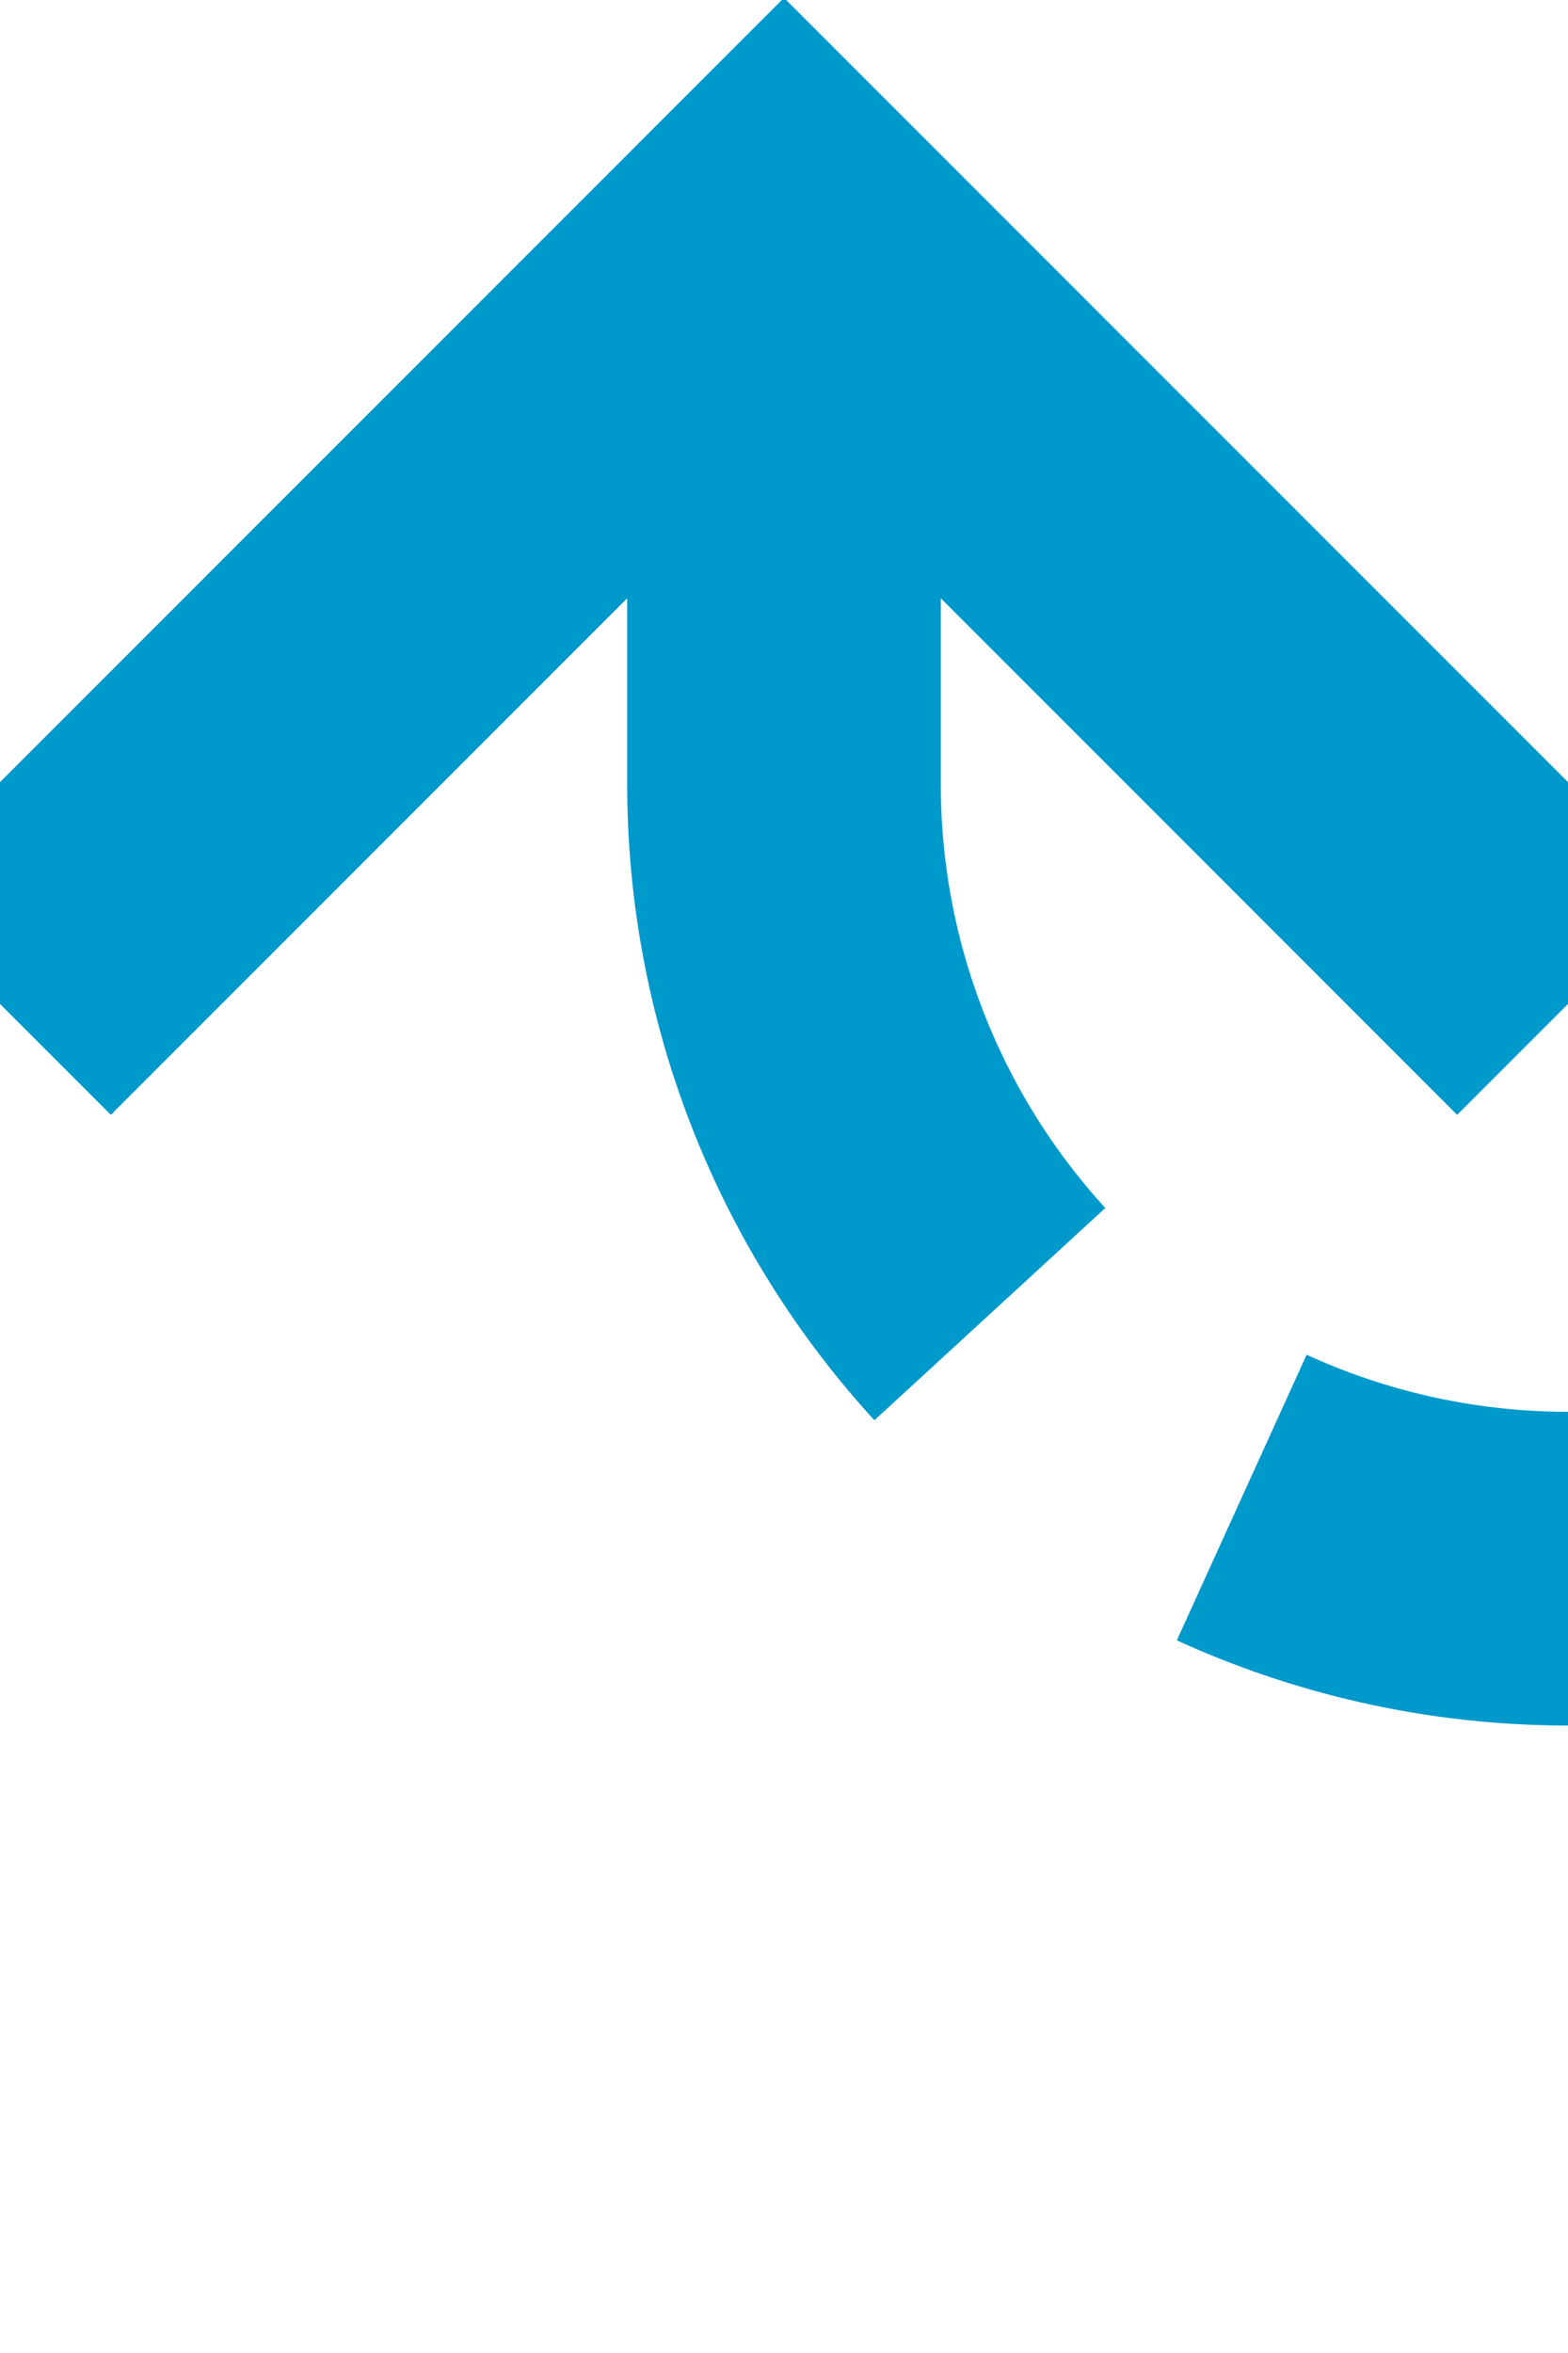 ﻿<?xml version="1.0" encoding="utf-8"?>
<svg version="1.1" xmlns:xlink="http://www.w3.org/1999/xlink" width="10px" height="15px" preserveAspectRatio="xMidYMin meet" viewBox="283 1120  8 15" xmlns="http://www.w3.org/2000/svg">
  <path d="M 488 1172  L 488 1135  A 5 5 0 0 0 483 1130 L 292 1130  A 5 5 0 0 1 287 1125 L 287 1122  " stroke-width="2" stroke-dasharray="6,2" stroke="#0099cc" fill="none" />
  <path d="M 282.707 1127.107  L 287 1122.814  L 291.293 1127.107  L 292.707 1125.693  L 287.707 1120.693  L 287 1119.986  L 286.293 1120.693  L 281.293 1125.693  L 282.707 1127.107  Z " fill-rule="nonzero" fill="#0099cc" stroke="none" />
</svg>